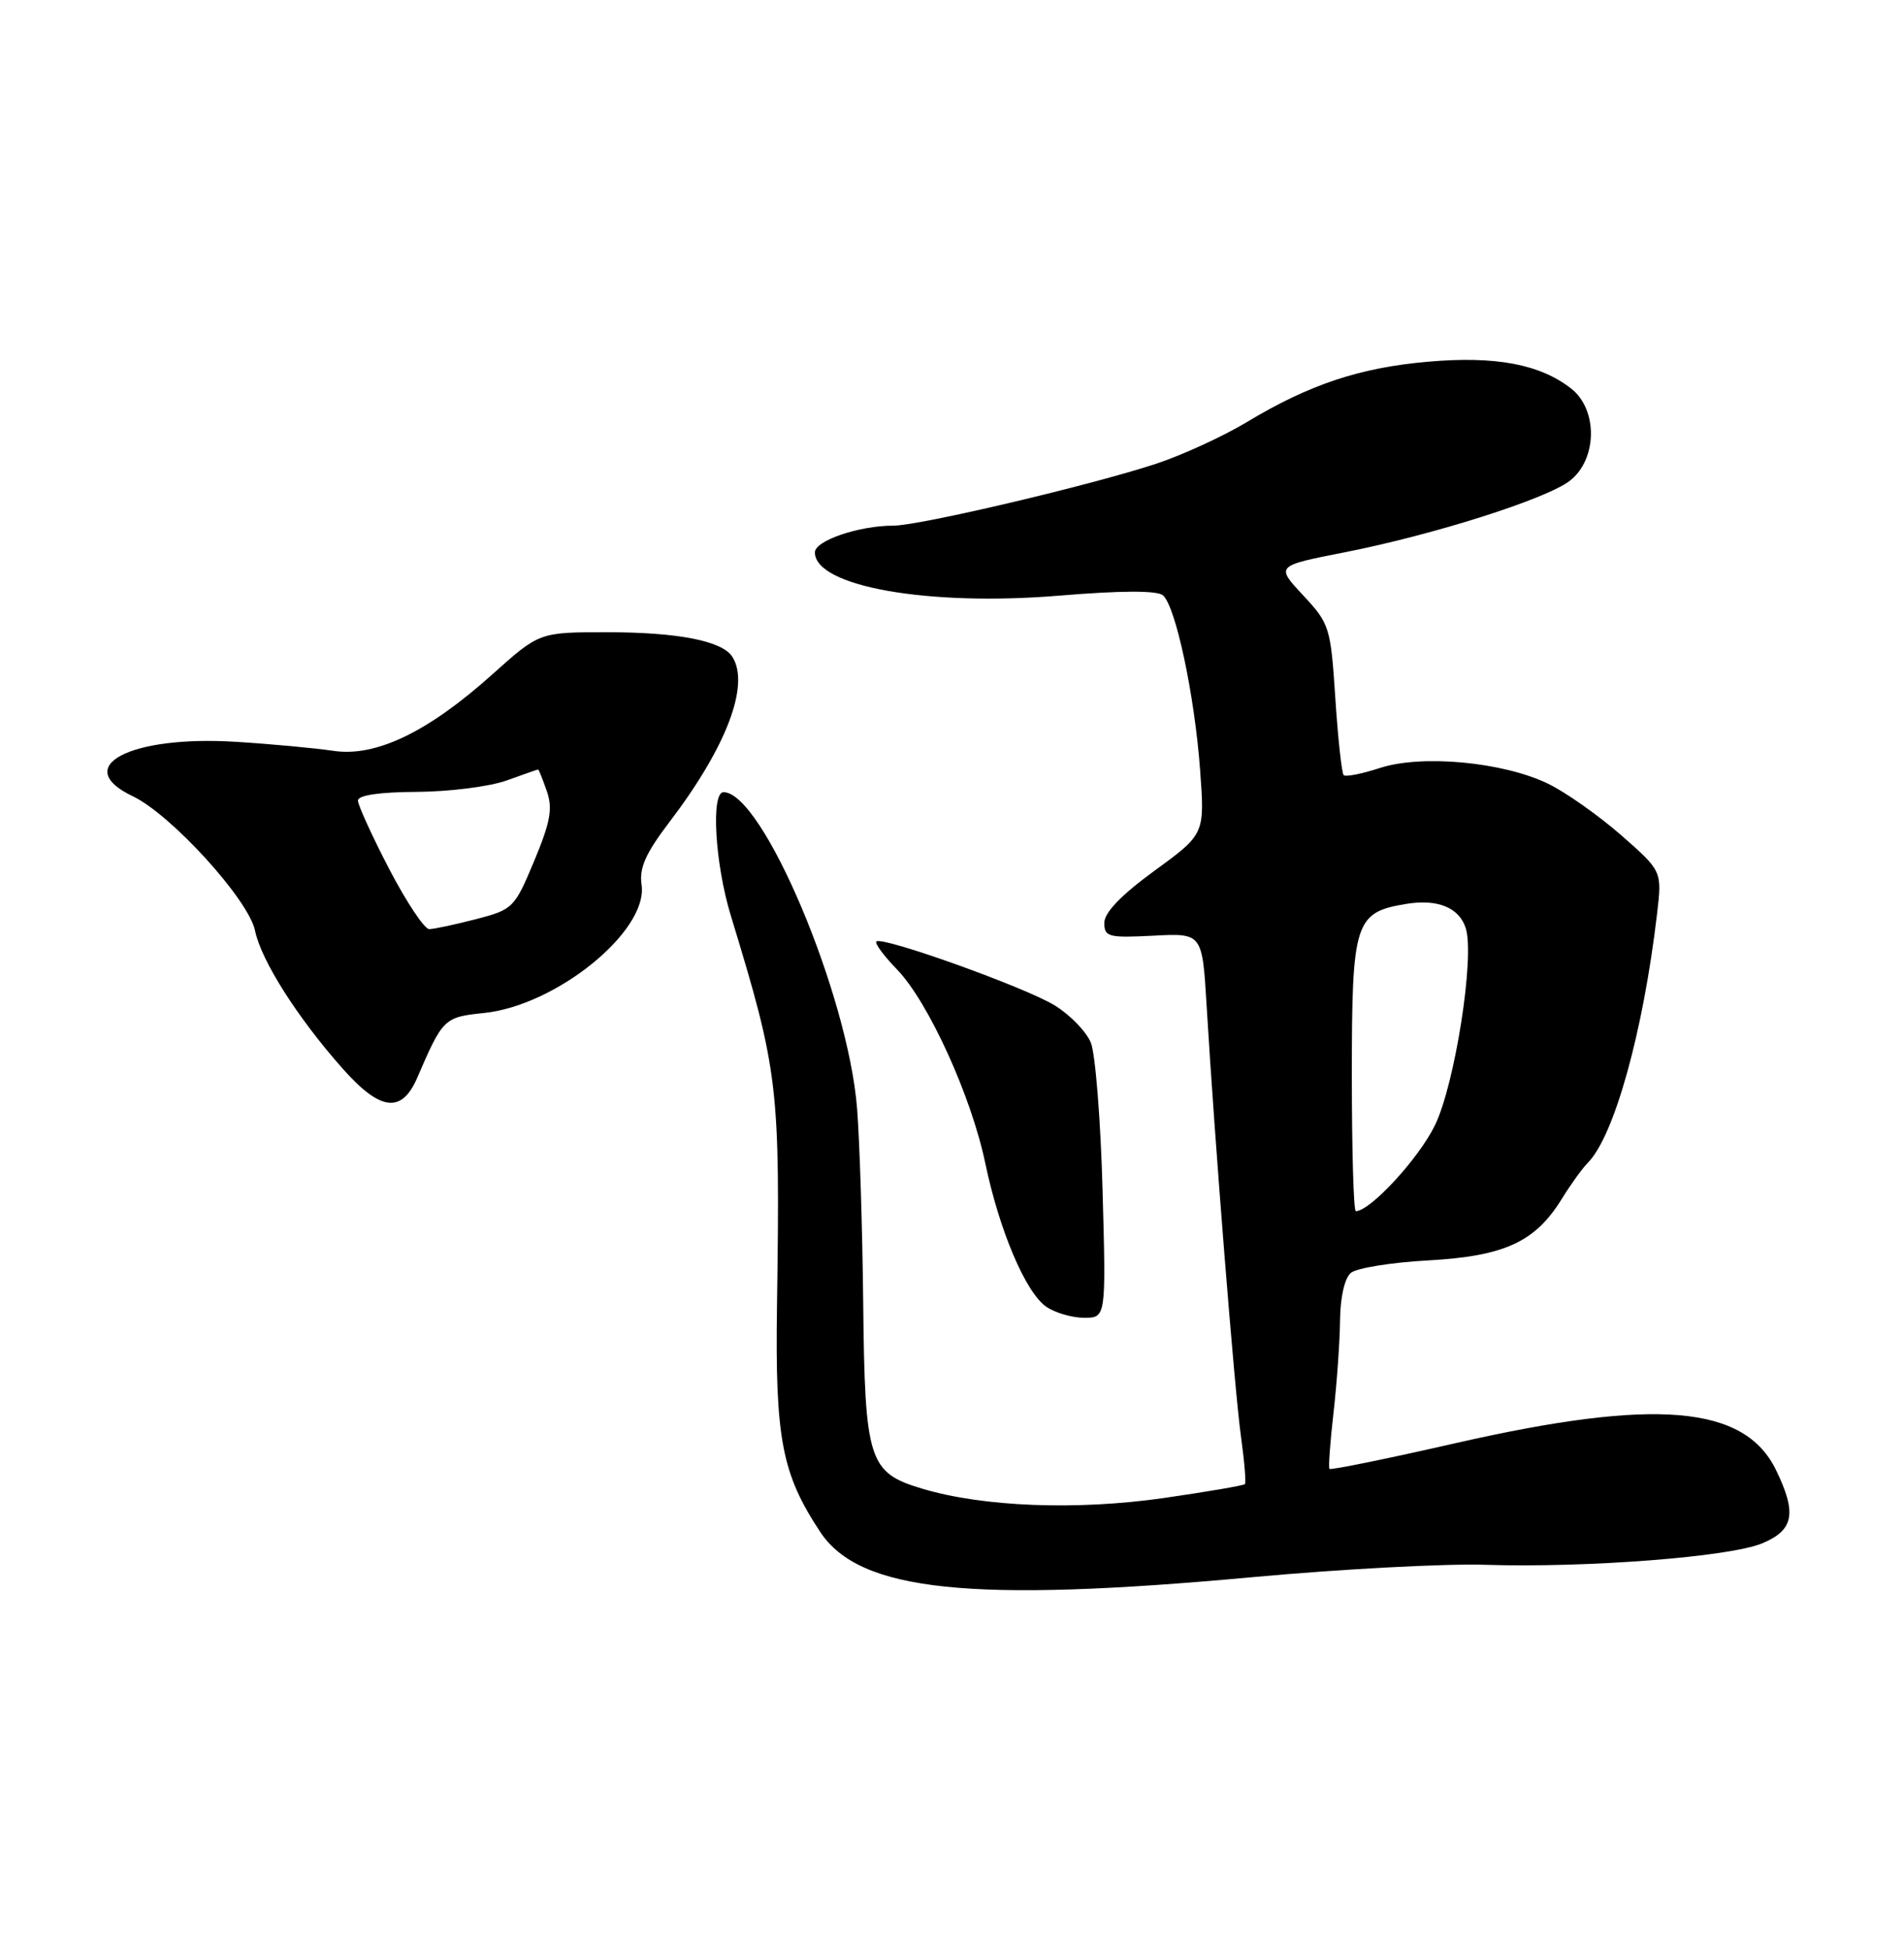 <?xml version="1.0" encoding="UTF-8" standalone="no"?>
<!DOCTYPE svg PUBLIC "-//W3C//DTD SVG 1.1//EN" "http://www.w3.org/Graphics/SVG/1.1/DTD/svg11.dtd" >
<svg xmlns="http://www.w3.org/2000/svg" xmlns:xlink="http://www.w3.org/1999/xlink" version="1.1" viewBox="0 0 250 256">
 <g >
 <path fill="currentColor"
d=" M 164.50 207.05 C 176.05 205.99 189.78 205.26 195.00 205.43 C 208.36 205.85 227.11 204.40 231.39 202.61 C 235.54 200.88 235.95 198.66 233.20 193.00 C 229.06 184.47 217.37 183.49 191.17 189.45 C 182.19 191.50 174.71 193.02 174.56 192.84 C 174.41 192.65 174.65 189.35 175.09 185.50 C 175.53 181.65 175.92 176.19 175.95 173.37 C 175.98 170.29 176.55 167.79 177.38 167.10 C 178.14 166.47 182.71 165.73 187.53 165.47 C 197.54 164.91 201.56 163.06 205.05 157.42 C 206.23 155.51 207.77 153.37 208.47 152.67 C 211.94 149.20 215.76 135.48 217.58 119.93 C 218.23 114.36 218.23 114.36 212.87 109.65 C 209.91 107.07 205.60 104.02 203.27 102.89 C 197.37 100.03 186.69 99.03 181.20 100.82 C 178.83 101.59 176.68 102.02 176.43 101.76 C 176.17 101.51 175.68 96.96 175.33 91.65 C 174.72 82.33 174.58 81.88 171.10 78.15 C 167.50 74.29 167.50 74.29 176.50 72.52 C 188.22 70.22 203.11 65.49 206.16 63.09 C 209.73 60.28 209.82 53.79 206.32 51.03 C 202.23 47.82 196.38 46.71 187.56 47.48 C 178.56 48.26 171.92 50.47 163.72 55.41 C 160.61 57.28 155.24 59.75 151.78 60.89 C 143.26 63.70 120.77 69.00 117.30 69.01 C 112.75 69.01 107.00 70.98 107.00 72.52 C 107.00 76.99 121.83 79.62 139.04 78.20 C 147.22 77.52 151.91 77.51 152.69 78.15 C 154.36 79.55 156.86 91.27 157.58 101.13 C 158.19 109.50 158.19 109.50 151.59 114.31 C 147.22 117.50 145.00 119.80 145.00 121.15 C 145.00 123.00 145.53 123.14 151.43 122.84 C 157.86 122.50 157.86 122.50 158.43 132.00 C 159.50 149.88 162.10 182.50 162.93 188.50 C 163.39 191.80 163.63 194.65 163.46 194.84 C 163.30 195.02 158.51 195.84 152.83 196.66 C 141.43 198.30 129.18 197.84 121.17 195.46 C 114.03 193.34 113.56 191.86 113.34 171.00 C 113.24 161.38 112.88 149.92 112.54 145.55 C 111.37 130.61 100.14 104.00 95.00 104.00 C 93.33 104.00 93.88 113.39 95.94 120.14 C 102.23 140.78 102.44 142.50 102.02 171.50 C 101.77 188.88 102.66 193.51 107.70 201.12 C 112.87 208.94 127.42 210.46 164.50 207.05 Z  M 144.77 156.25 C 144.52 147.04 143.82 138.32 143.23 136.88 C 142.63 135.43 140.51 133.24 138.50 132.00 C 134.67 129.63 115.81 122.87 115.07 123.60 C 114.83 123.84 116.05 125.49 117.77 127.26 C 121.89 131.52 127.53 143.89 129.37 152.71 C 131.22 161.55 134.65 169.64 137.36 171.54 C 138.51 172.34 140.75 173.00 142.34 173.00 C 145.23 173.00 145.23 173.00 144.77 156.25 Z  M 54.78 141.50 C 58.14 133.70 58.32 133.53 63.53 132.99 C 73.06 132.02 85.13 122.21 84.24 116.16 C 83.91 113.95 84.77 112.03 87.92 107.89 C 95.38 98.10 98.50 89.91 96.16 86.23 C 94.84 84.14 89.03 83.00 79.67 83.00 C 70.82 83.00 70.82 83.00 64.66 88.52 C 56.19 96.12 49.34 99.41 43.77 98.57 C 41.42 98.22 35.67 97.68 31.00 97.39 C 17.09 96.51 9.23 100.64 17.43 104.53 C 22.47 106.93 32.66 118.12 33.49 122.19 C 34.30 126.11 39.07 133.62 45.00 140.30 C 49.94 145.87 52.74 146.21 54.78 141.50 Z  M 177.50 141.10 C 177.50 120.97 177.89 119.77 184.68 118.66 C 188.79 118.00 191.60 119.15 192.46 121.87 C 193.65 125.62 191.04 142.33 188.41 147.73 C 186.29 152.09 179.91 159.01 178.02 159.00 C 177.73 158.99 177.50 150.94 177.50 141.10 Z  M 51.11 114.10 C 48.85 109.75 47.00 105.70 47.00 105.10 C 47.00 104.40 49.82 103.98 54.75 103.96 C 59.01 103.93 64.30 103.26 66.50 102.47 C 68.70 101.68 70.57 101.02 70.65 101.02 C 70.74 101.01 71.25 102.28 71.79 103.84 C 72.60 106.14 72.28 107.89 70.14 113.03 C 67.56 119.20 67.36 119.41 62.50 120.67 C 59.75 121.38 56.99 121.97 56.36 121.98 C 55.74 121.99 53.37 118.44 51.11 114.10 Z "/>
</g>
</svg>